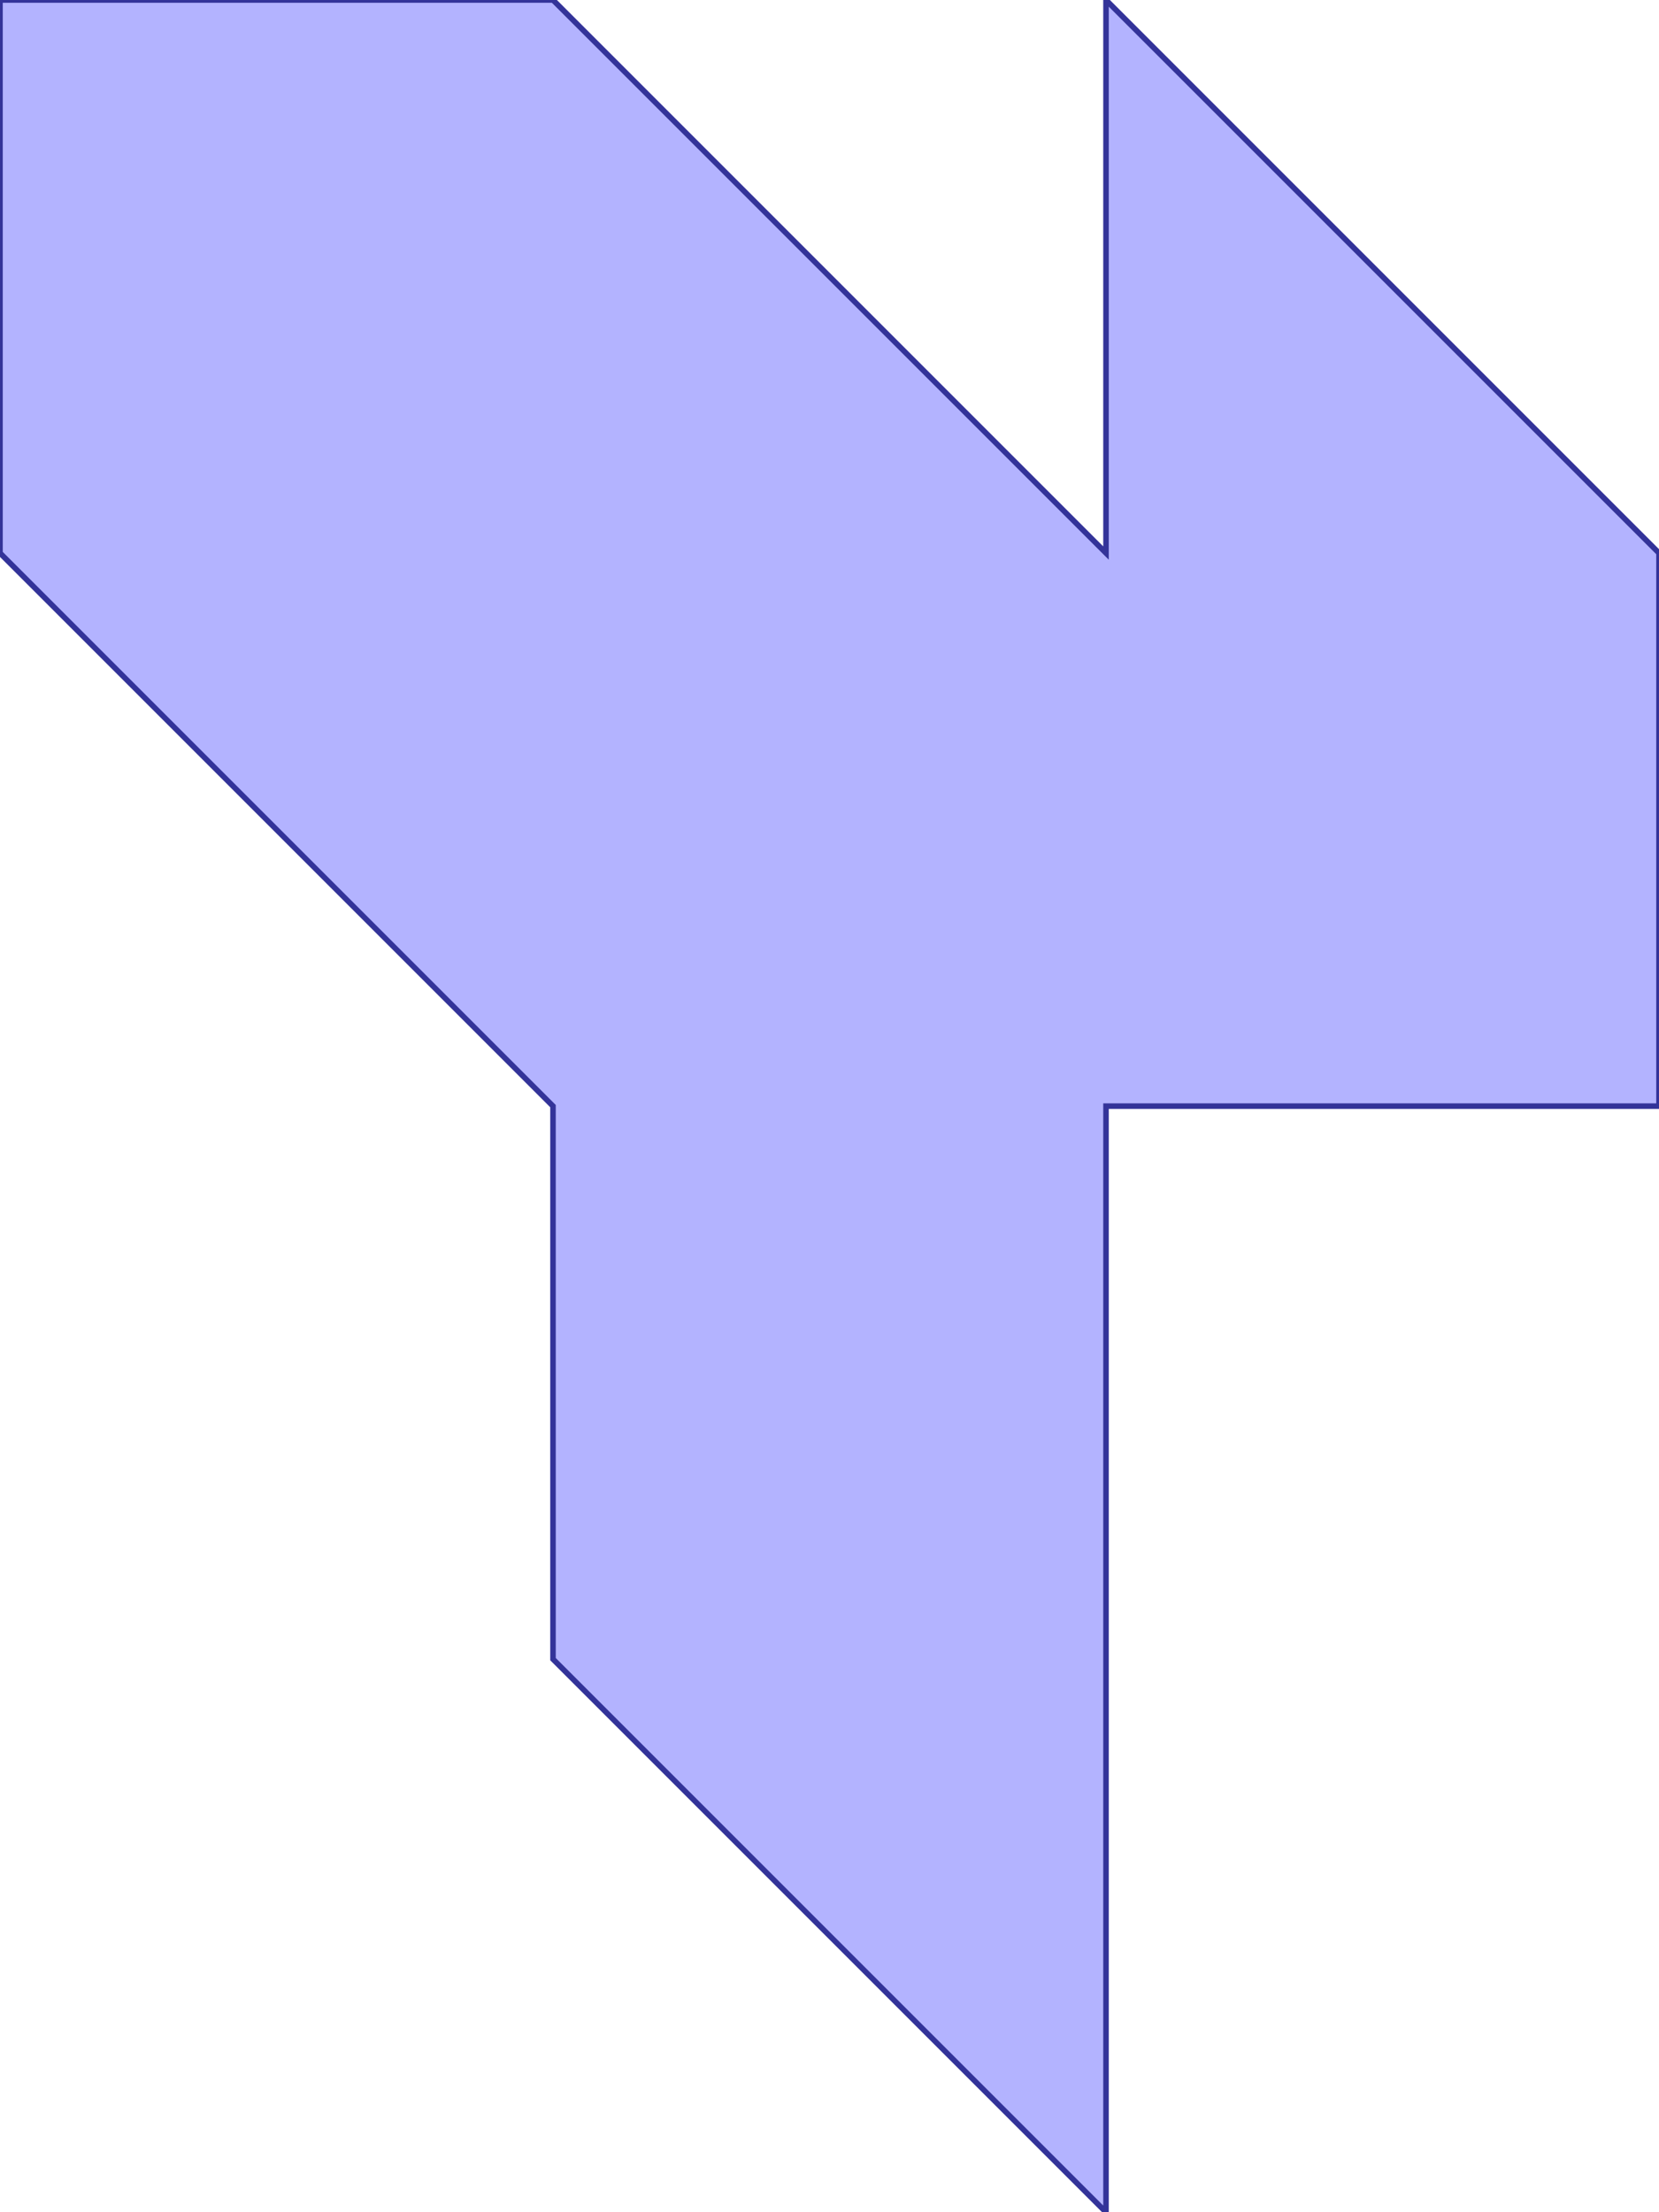 <?xml version="1.0" standalone="no"?>
<!DOCTYPE svg PUBLIC "-//W3C//DTD SVG 1.1//EN"
"http://www.w3.org/Graphics/SVG/1.1/DTD/svg11.dtd">
<svg  version="1.1" xmlns="http://www.w3.org/2000/svg" xmlns:xlink="http://www.w3.org/1999/xlink" viewBox="0 0 3 4">
<g title="A + B (CGAL EPECK)" fill-rule="evenodd">
<path d="M 2,-0 L 3,1 L 3,2 L 2,2 L 2,3 L 2,4 L 1,3 L 1,2 L -0,1 L -0,-0 L 1,-0 L 2,1 L 2,-0 z" style="fill-opacity:0.3;fill:rgb(0,0,255);stroke:rgb(51,51,153);stroke-width:0.01" />
</g></svg>